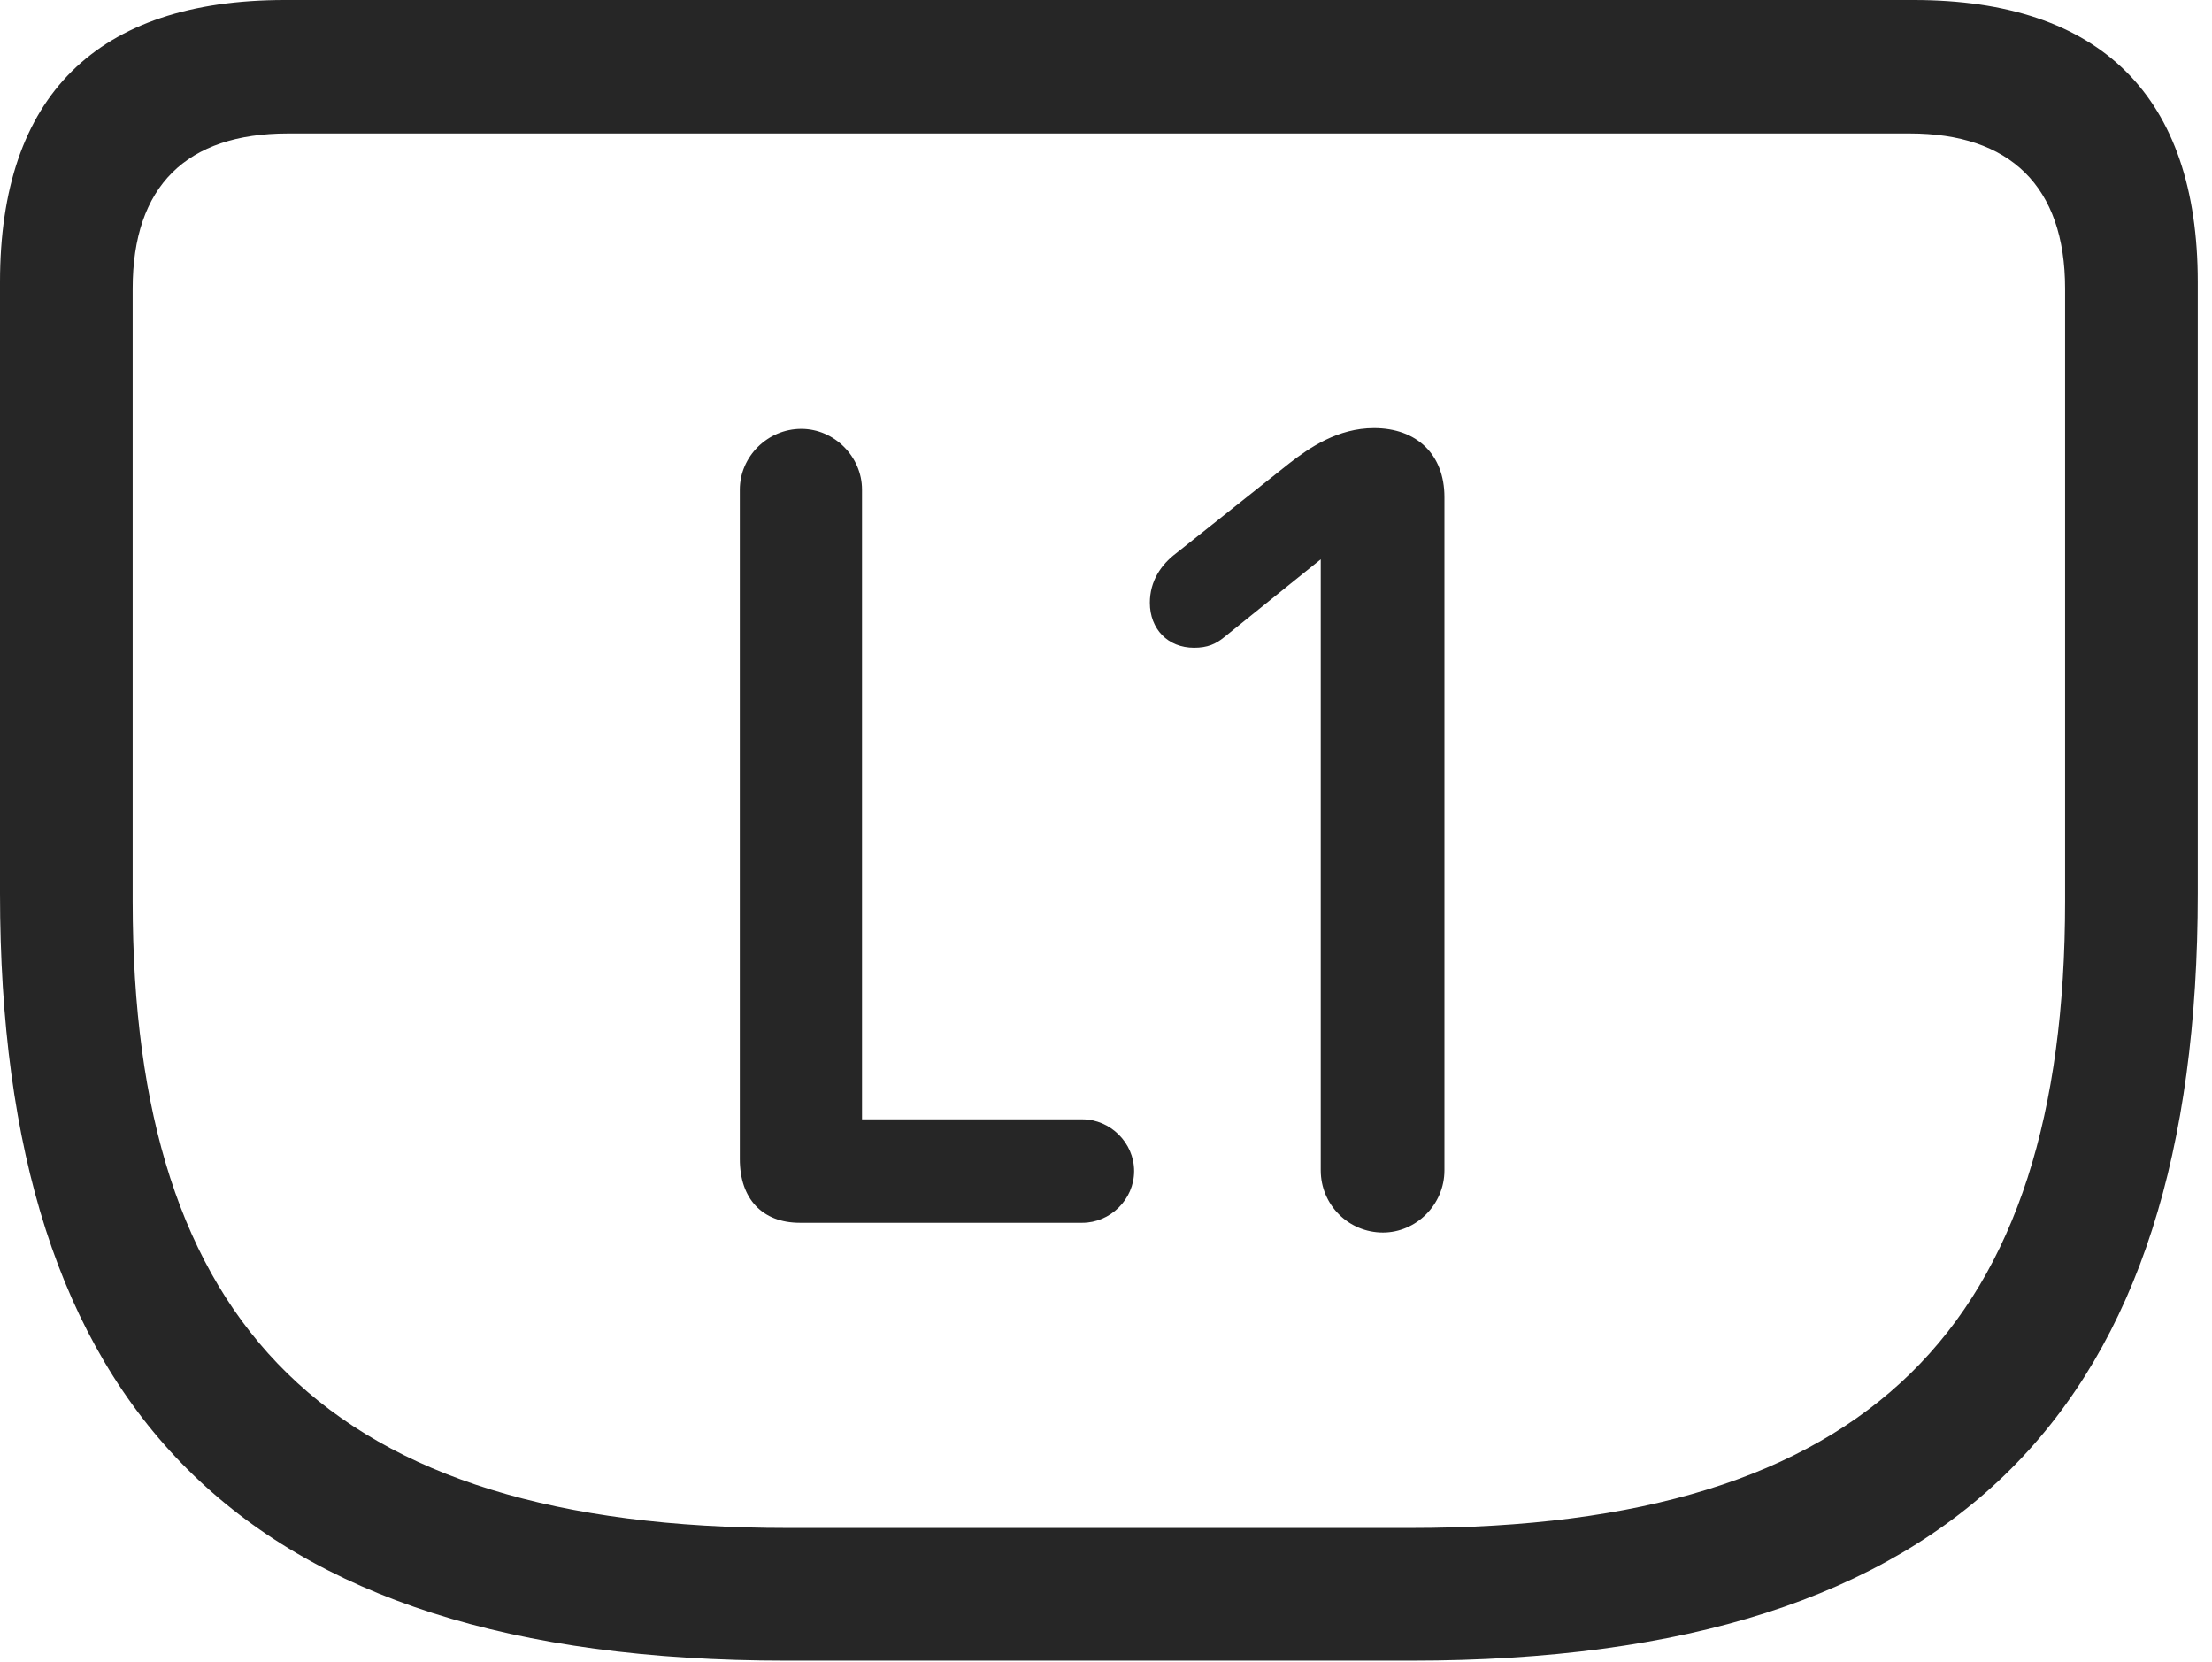 <?xml version="1.0" encoding="UTF-8"?>
<!--Generator: Apple Native CoreSVG 326-->
<!DOCTYPE svg
PUBLIC "-//W3C//DTD SVG 1.1//EN"
       "http://www.w3.org/Graphics/SVG/1.1/DTD/svg11.dtd">
<svg version="1.1" xmlns="http://www.w3.org/2000/svg" xmlns:xlink="http://www.w3.org/1999/xlink" viewBox="0 0 57.637 43.301">
 <g>
  <rect height="43.301" opacity="0" width="57.637" x="0" y="0"/>
  <path d="M20.488 43.262L36.777 43.262C51.074 43.262 57.266 36.641 57.266 23.281L57.266 7.344C57.266 2.52 54.746 0 49.863 0L7.422 0C2.52 0 0 2.5 0 7.344L0 23.281C0 36.641 6.211 43.262 20.488 43.262ZM20.527 39.805C8.516 39.805 3.457 34.512 3.457 23.477L3.457 7.52C3.457 4.844 4.863 3.477 7.5 3.477L49.766 3.477C52.363 3.477 53.809 4.844 53.809 7.52L53.809 23.477C53.809 34.512 48.75 39.805 36.758 39.805Z" fill="black" fill-opacity="0.85"/>
  <path d="M20.84 31.855L28.203 31.855C28.926 31.855 29.551 31.25 29.551 30.508C29.551 29.766 28.926 29.16 28.203 29.16L22.461 29.16L22.461 12.754C22.461 11.895 21.738 11.172 20.879 11.172C20 11.172 19.277 11.895 19.277 12.754L19.277 30.195C19.277 31.23 19.863 31.855 20.84 31.855ZM36.035 32.109C36.895 32.109 37.637 31.387 37.637 30.488L37.637 12.949C37.637 11.836 36.914 11.152 35.801 11.152C34.863 11.152 34.121 11.66 33.594 12.07L30.645 14.414C30.254 14.707 29.961 15.137 29.961 15.703C29.961 16.387 30.43 16.875 31.113 16.875C31.465 16.875 31.68 16.777 31.895 16.602L34.414 14.57L34.414 30.488C34.414 31.387 35.137 32.109 36.035 32.109Z" fill="black" fill-opacity="0.85"/>
 </g>
</svg>
